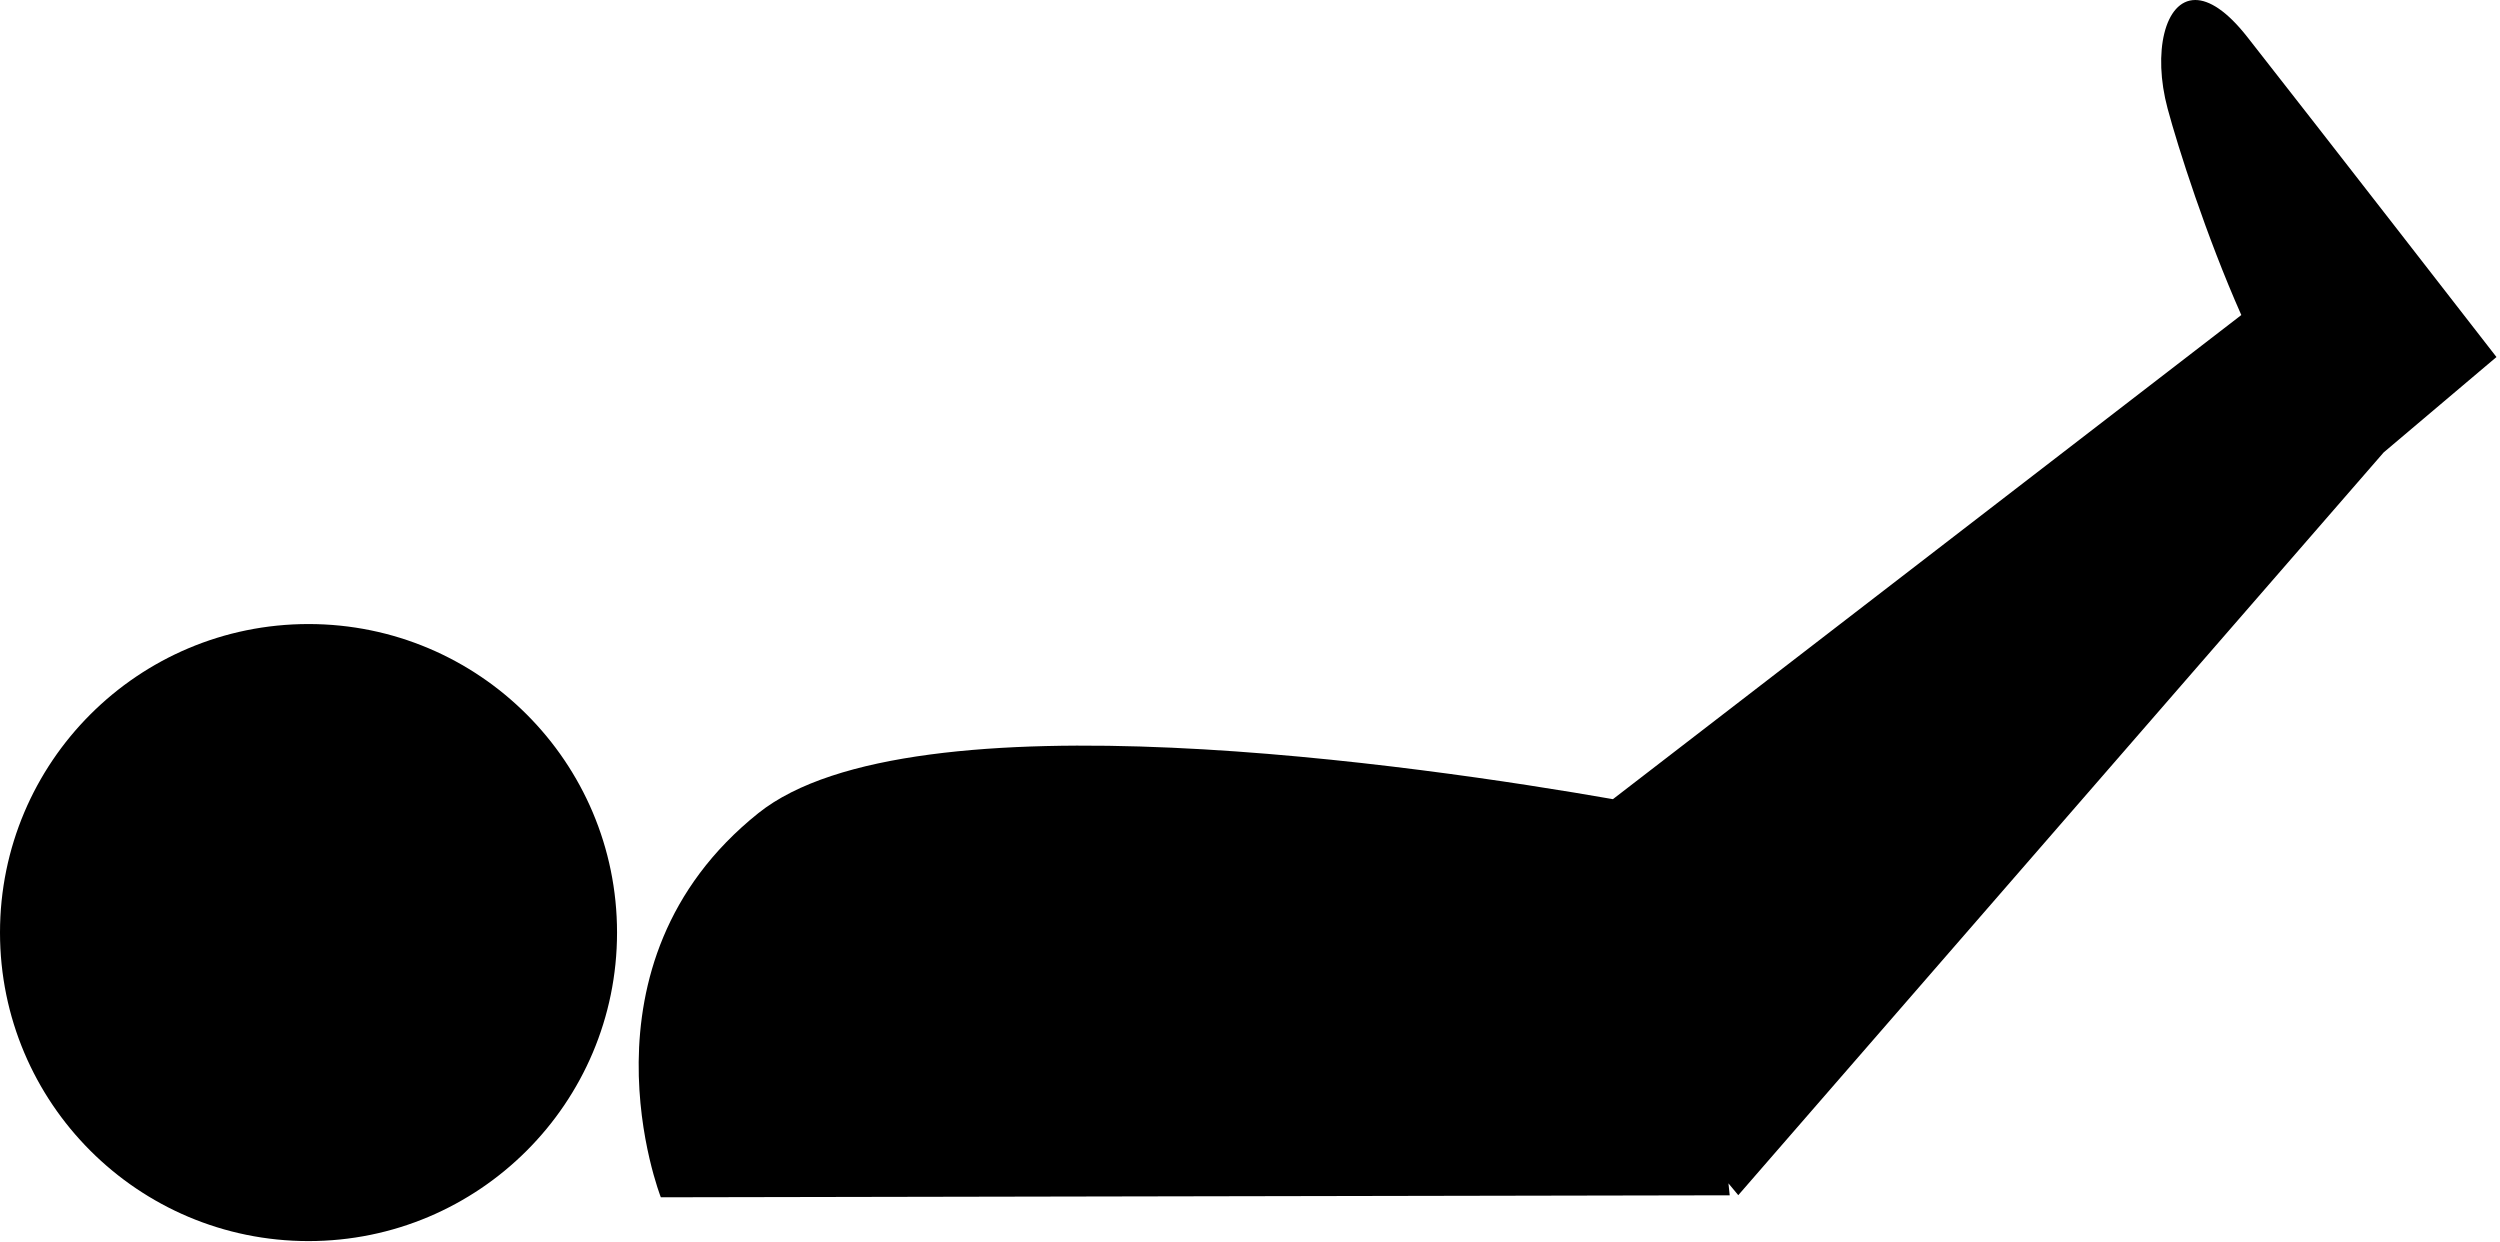 <?xml version="1.0" encoding="UTF-8" standalone="no"?>
<svg
   width="628"
   height="312"
   viewBox="0 0 628 312"
   fill="none"
   version="1.1"
   id="svg364"
   sodipodi:docname="Leg-Up.svg"
   inkscape:version="1.1.1 (3bf5ae0d25, 2021-09-20)"
   xmlns:inkscape="http://www.inkscape.org/namespaces/inkscape"
   xmlns:sodipodi="http://sodipodi.sourceforge.net/DTD/sodipodi-0.dtd"
   xmlns="http://www.w3.org/2000/svg"
   xmlns:svg="http://www.w3.org/2000/svg">
  <defs
     id="defs368" />
  <sodipodi:namedview
     id="namedview366"
     pagecolor="#505050"
     bordercolor="#eeeeee"
     borderopacity="1"
     inkscape:pageshadow="0"
     inkscape:pageopacity="0"
     inkscape:pagecheckerboard="0"
     showgrid="false"
     inkscape:zoom="1.9458599"
     inkscape:cx="313.74304"
     inkscape:cy="155.97218"
     inkscape:window-width="1920"
     inkscape:window-height="1017"
     inkscape:window-x="1072"
     inkscape:window-y="979"
     inkscape:window-maximized="1"
     inkscape:current-layer="svg364" />
  <path
     id="path358"
     d="M 551.441 0 C 543.79 0.017 540.718 13.166 544.5 27.26 C 547.122 37.033 554.189 59.233 563.018 79.139 L 405.166 200.75 C 357.358 192.396 229.001 173.459 190.5 204.26 C 143 242.26 166.002 300.76 166.002 300.76 L 434.5 300.26 L 434.188 297.256 L 436.654 300.229 L 598.771 113.654 L 627.111 89.686 C 627.111 89.686 581 30.26 564.5 9.26 C 559.344 2.697 554.919 -0.008 551.441 0 z M 77.5 156.76 C 34.698 156.76 2.4076505e-16 191.458 0 234.26 C 0 277.062 34.698 311.76 77.5 311.76 C 120.302 311.76 155 277.062 155 234.26 C 155 191.458 120.302 156.76 77.5 156.76 z "
     style="fill:#000000" />
</svg>
